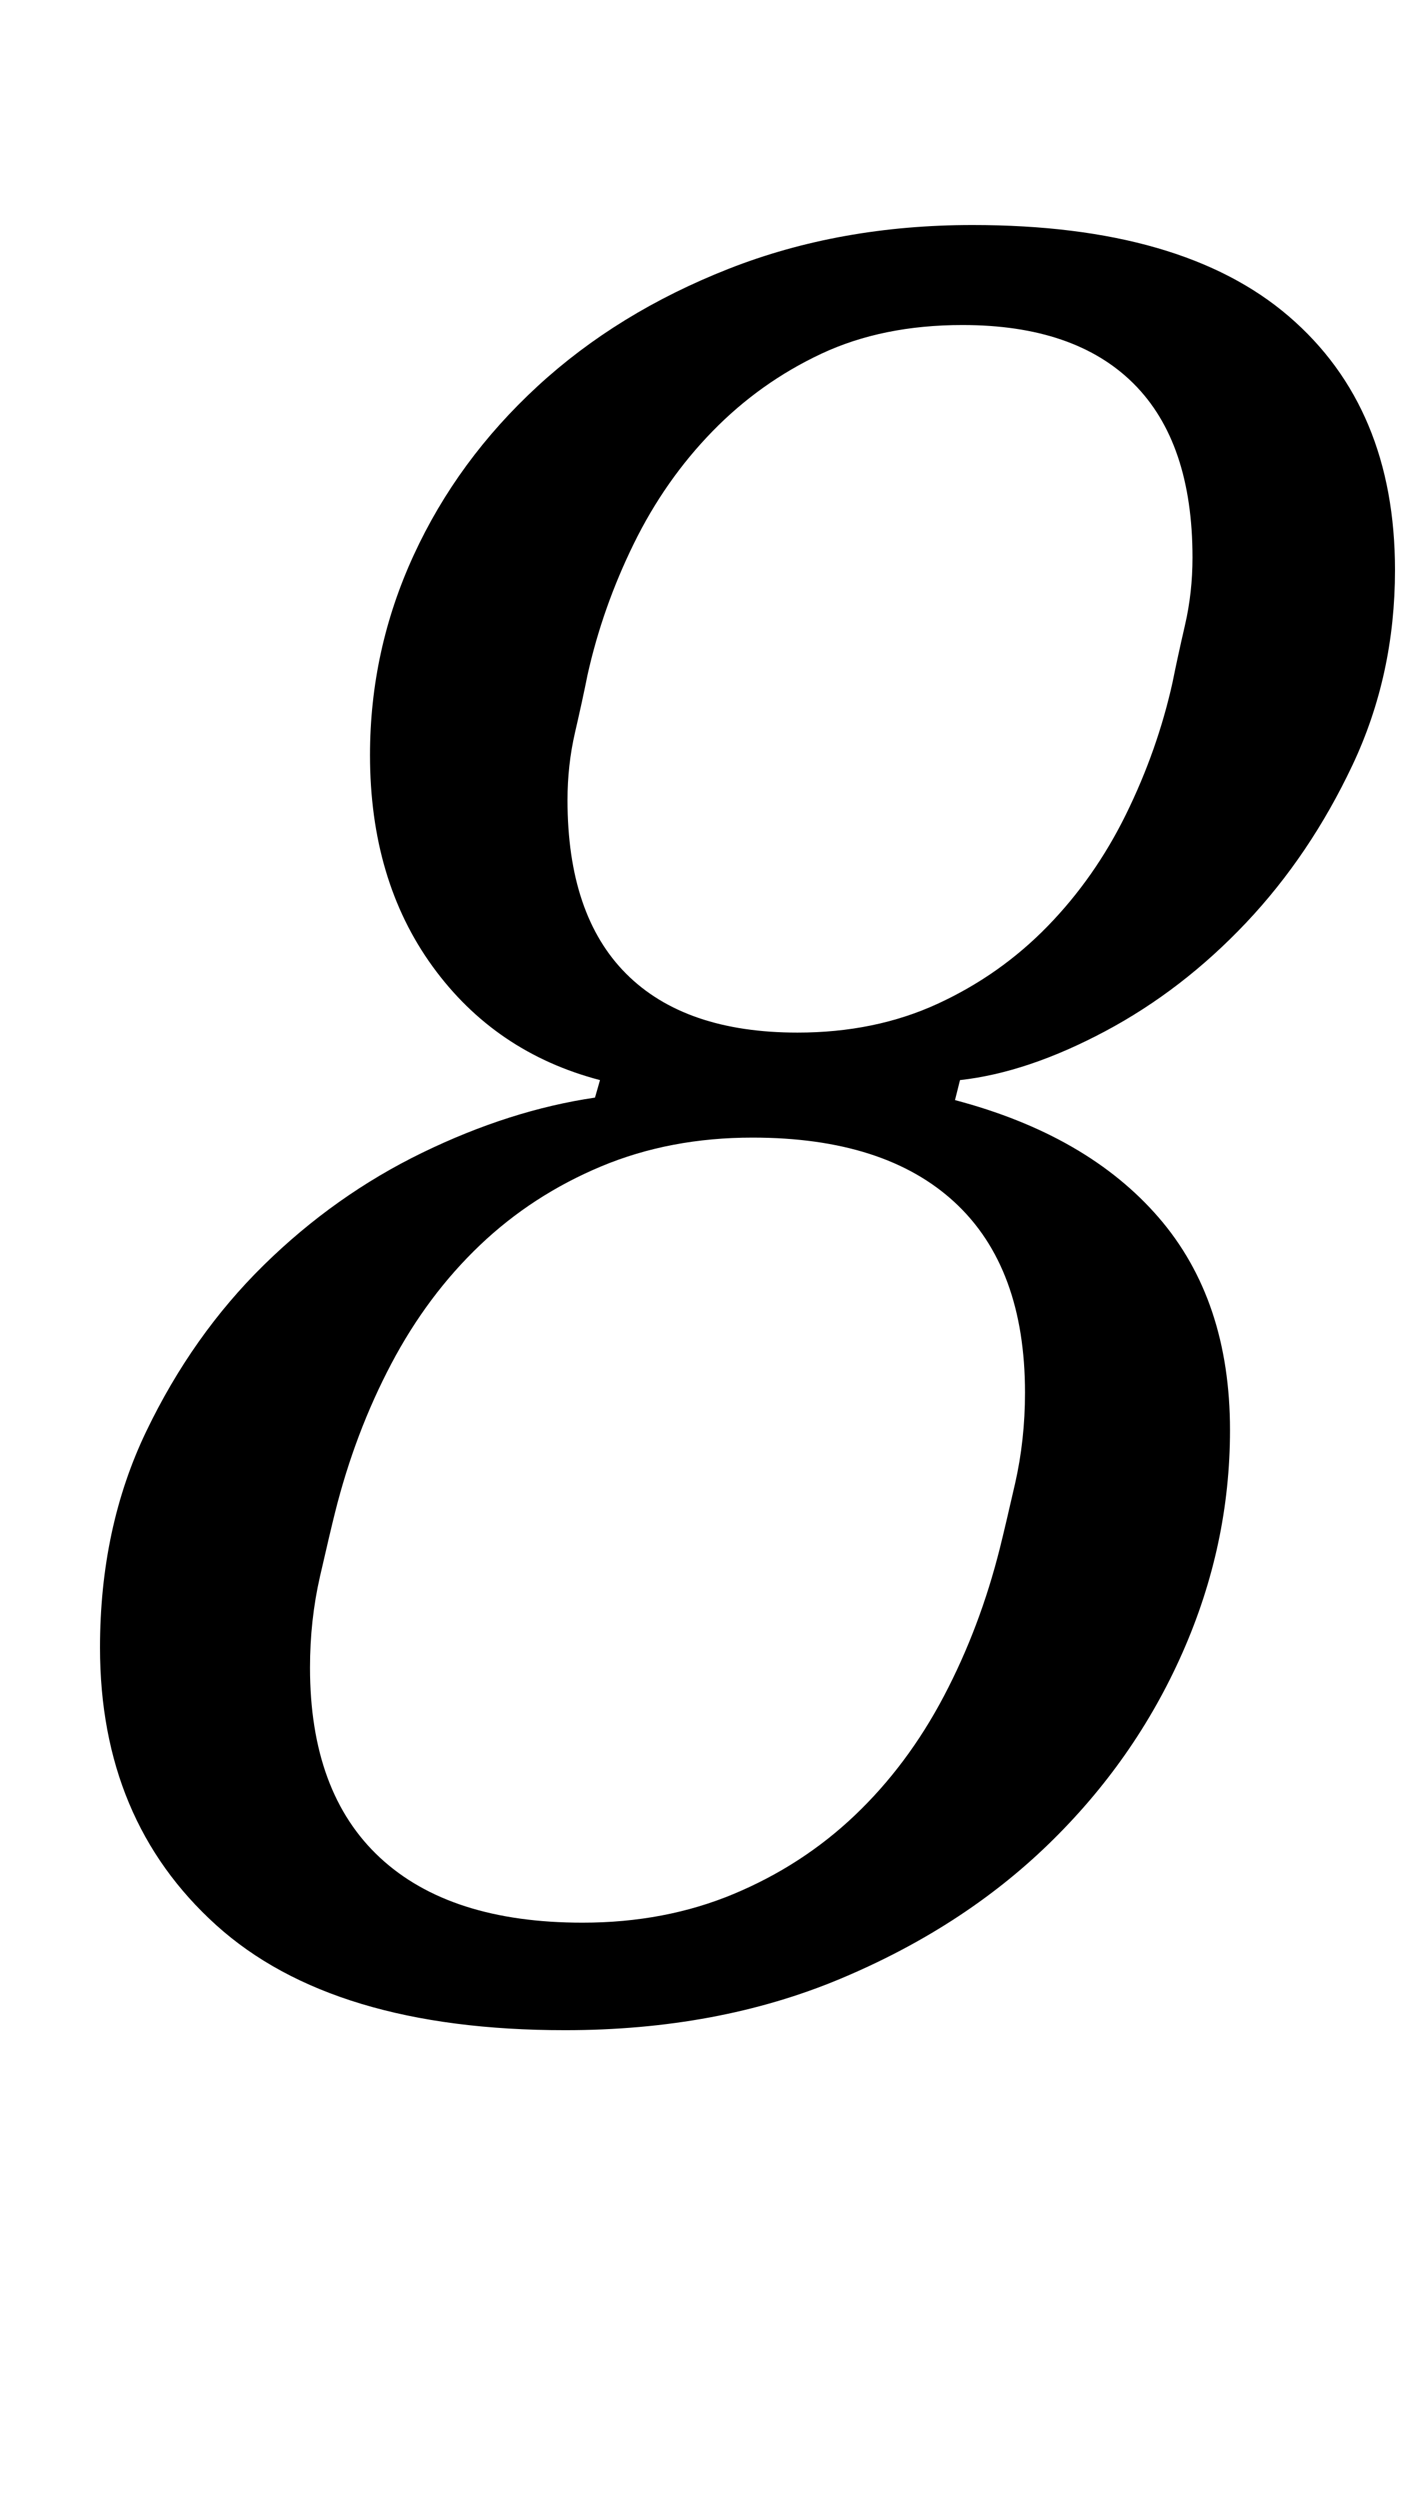<?xml version="1.0" standalone="no"?>
<!DOCTYPE svg PUBLIC "-//W3C//DTD SVG 1.1//EN" "http://www.w3.org/Graphics/SVG/1.1/DTD/svg11.dtd" >
<svg xmlns="http://www.w3.org/2000/svg" xmlns:xlink="http://www.w3.org/1999/xlink" version="1.1" viewBox="-10 0 568 1000">
  <g transform="matrix(1 0 0 -1 0 800)">
   <path fill="currentColor"
d="M216 -12q-93 0 -139.5 42t-46.5 111q0 48 18.5 86.5t47 66.5t63.5 45t69 22l2 7q-42 11 -67 45.5t-25 84.5q0 42 17.5 80t49.5 67.5t76.5 47t97.5 17.5q84 0 126.5 -36.5t42.5 -101.5q0 -42 -17 -78t-42.5 -63t-56.5 -43.5t-58 -19.5l-2 -8q53 -14 81.5 -47t28.5 -85
q0 -46 -19 -89t-53.5 -76.5t-83.5 -54t-110 -20.5zM223 31q33 0 60.5 11.5t48.5 31.5t35.5 47.5t22.5 59.5q2 8 6 25.5t4 36.5q0 50 -28 76t-81 26q-33 0 -60.5 -11.5t-48.5 -31.5t-35.5 -47.5t-22.5 -59.5q-2 -8 -6 -25.5t-4 -36.5q0 -50 28 -76t81 -26zM309 387
q31 0 56 11.5t44 31t31.5 45t18.5 52.5q2 10 5 23t3 27q0 46 -23.5 69.5t-68.5 23.5q-32 0 -56.5 -11.5t-43.5 -31t-31.5 -45t-18.5 -52.5q-2 -10 -5 -23t-3 -27q0 -46 23.5 -69.5t68.5 -23.5z" />
  </g>

</svg>

